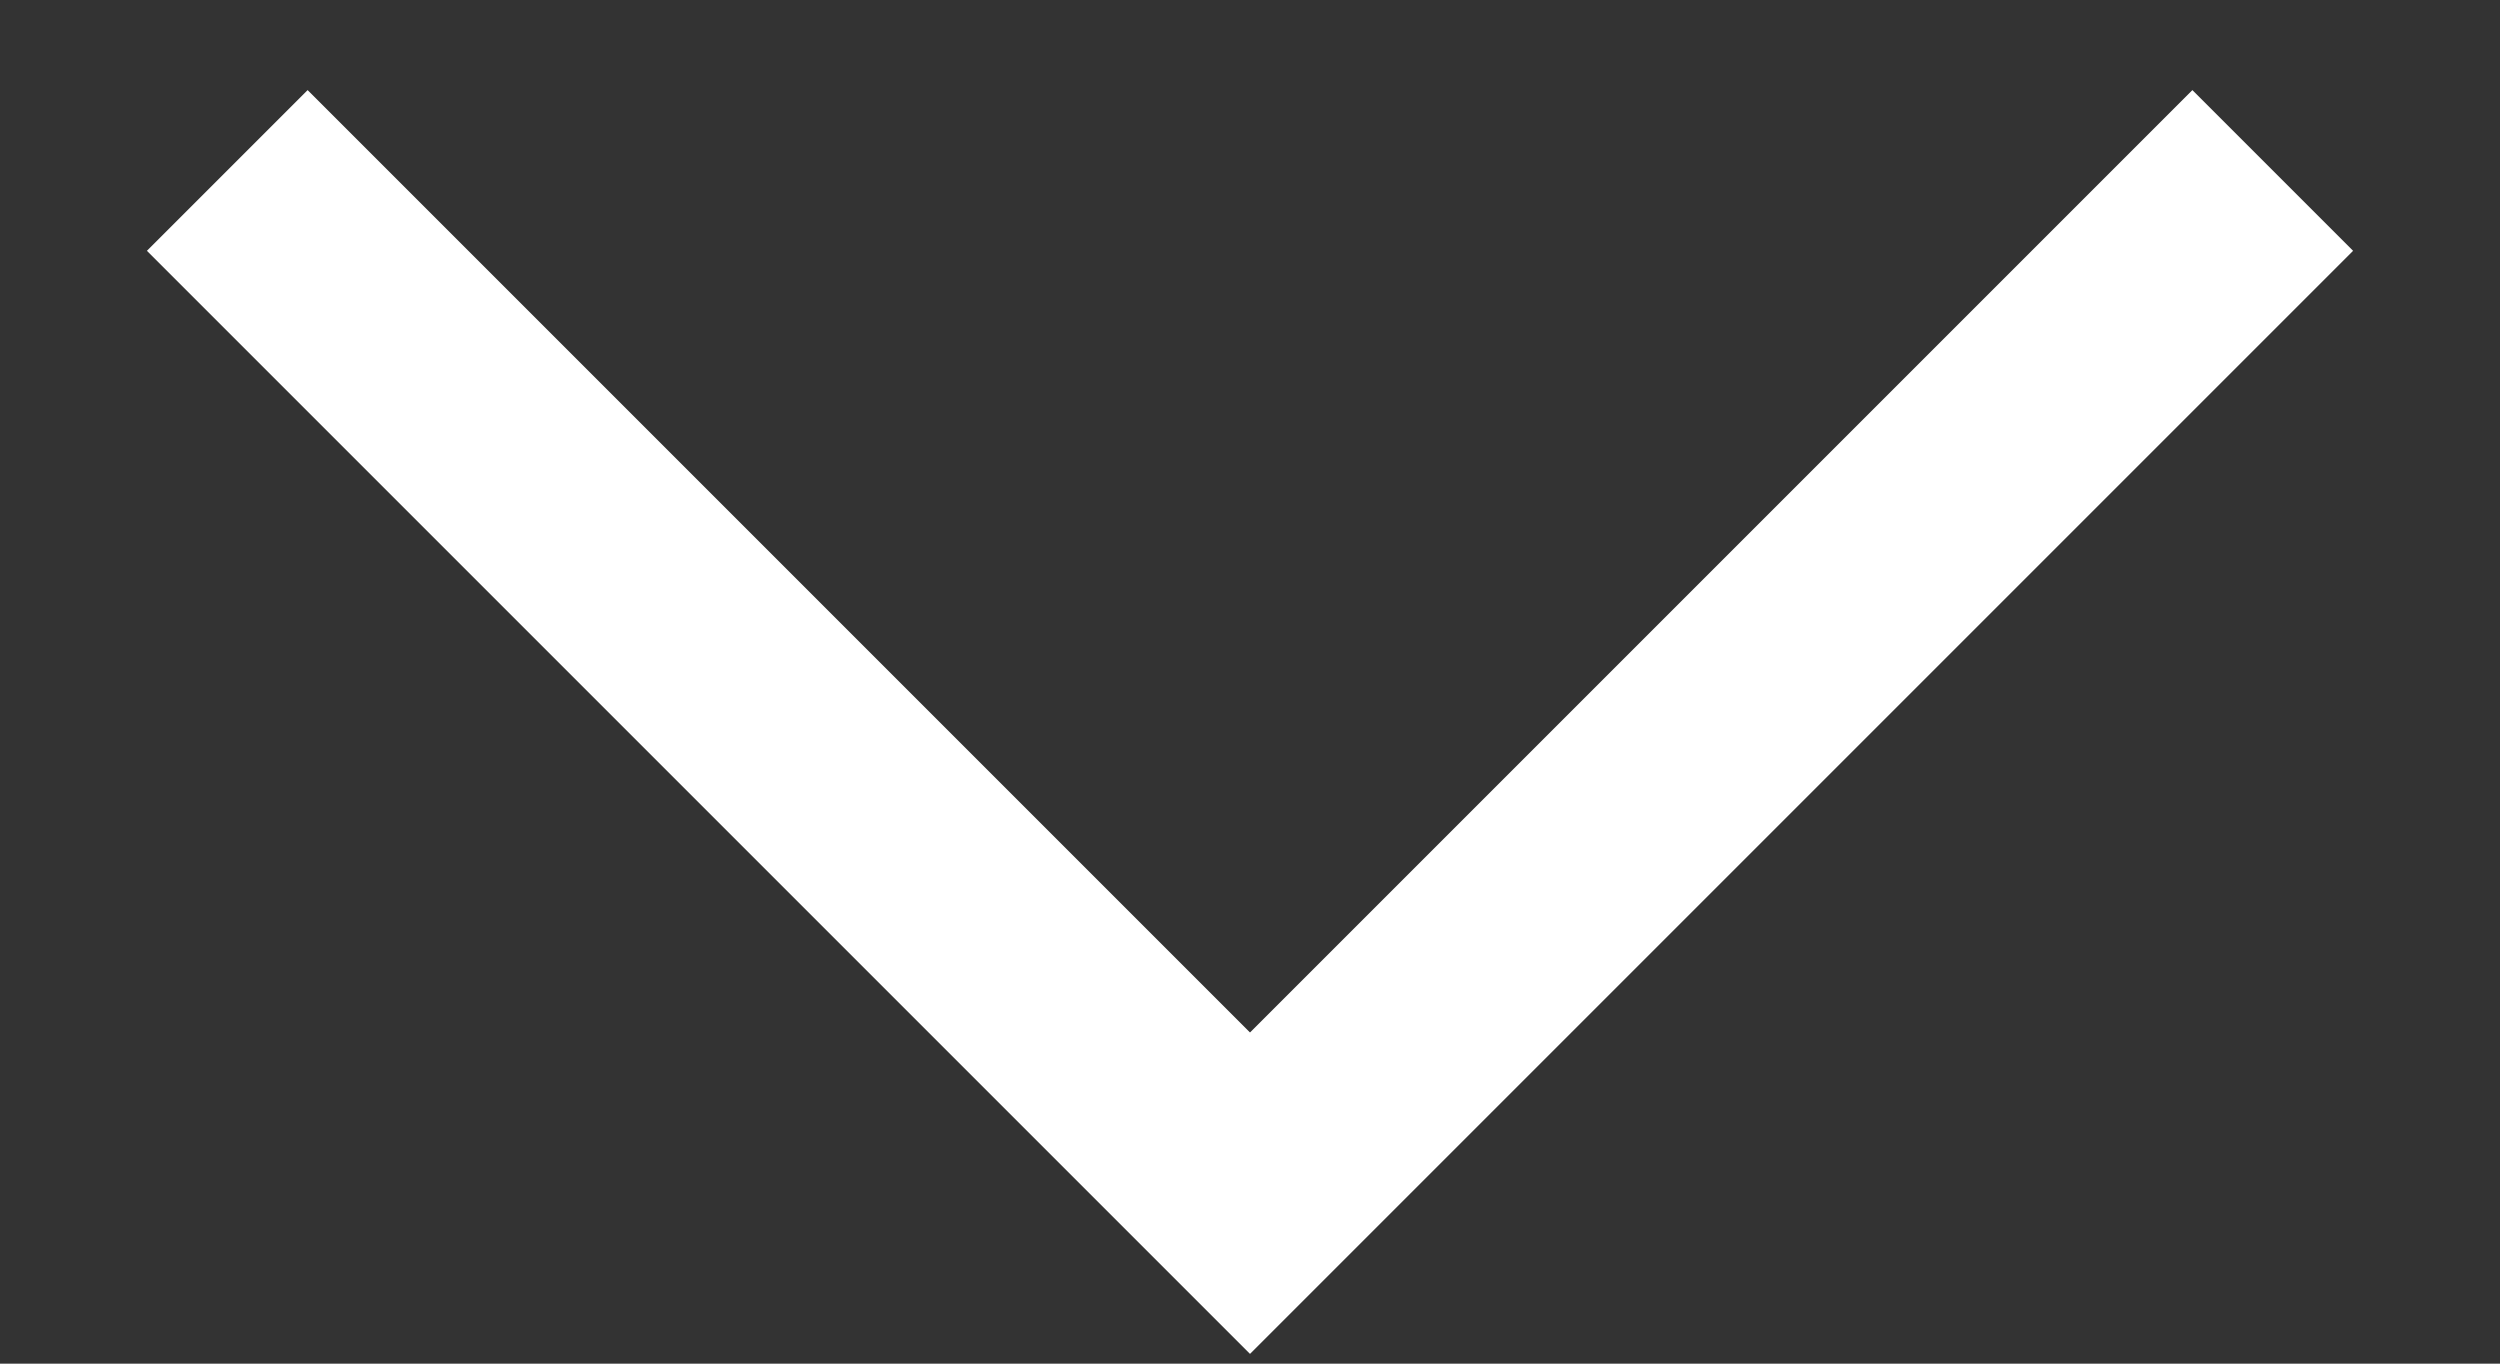 <svg width="11" height="6" viewBox="0 0 11 6" fill="none" xmlns="http://www.w3.org/2000/svg">
<rect x="0" y="0" width="11" height="6" fill="#333333" stroke="none"/>
<path id="Vector 1" d="M1 0.75L5.5 5.25L10 0.75" stroke="white"/>
</svg>

